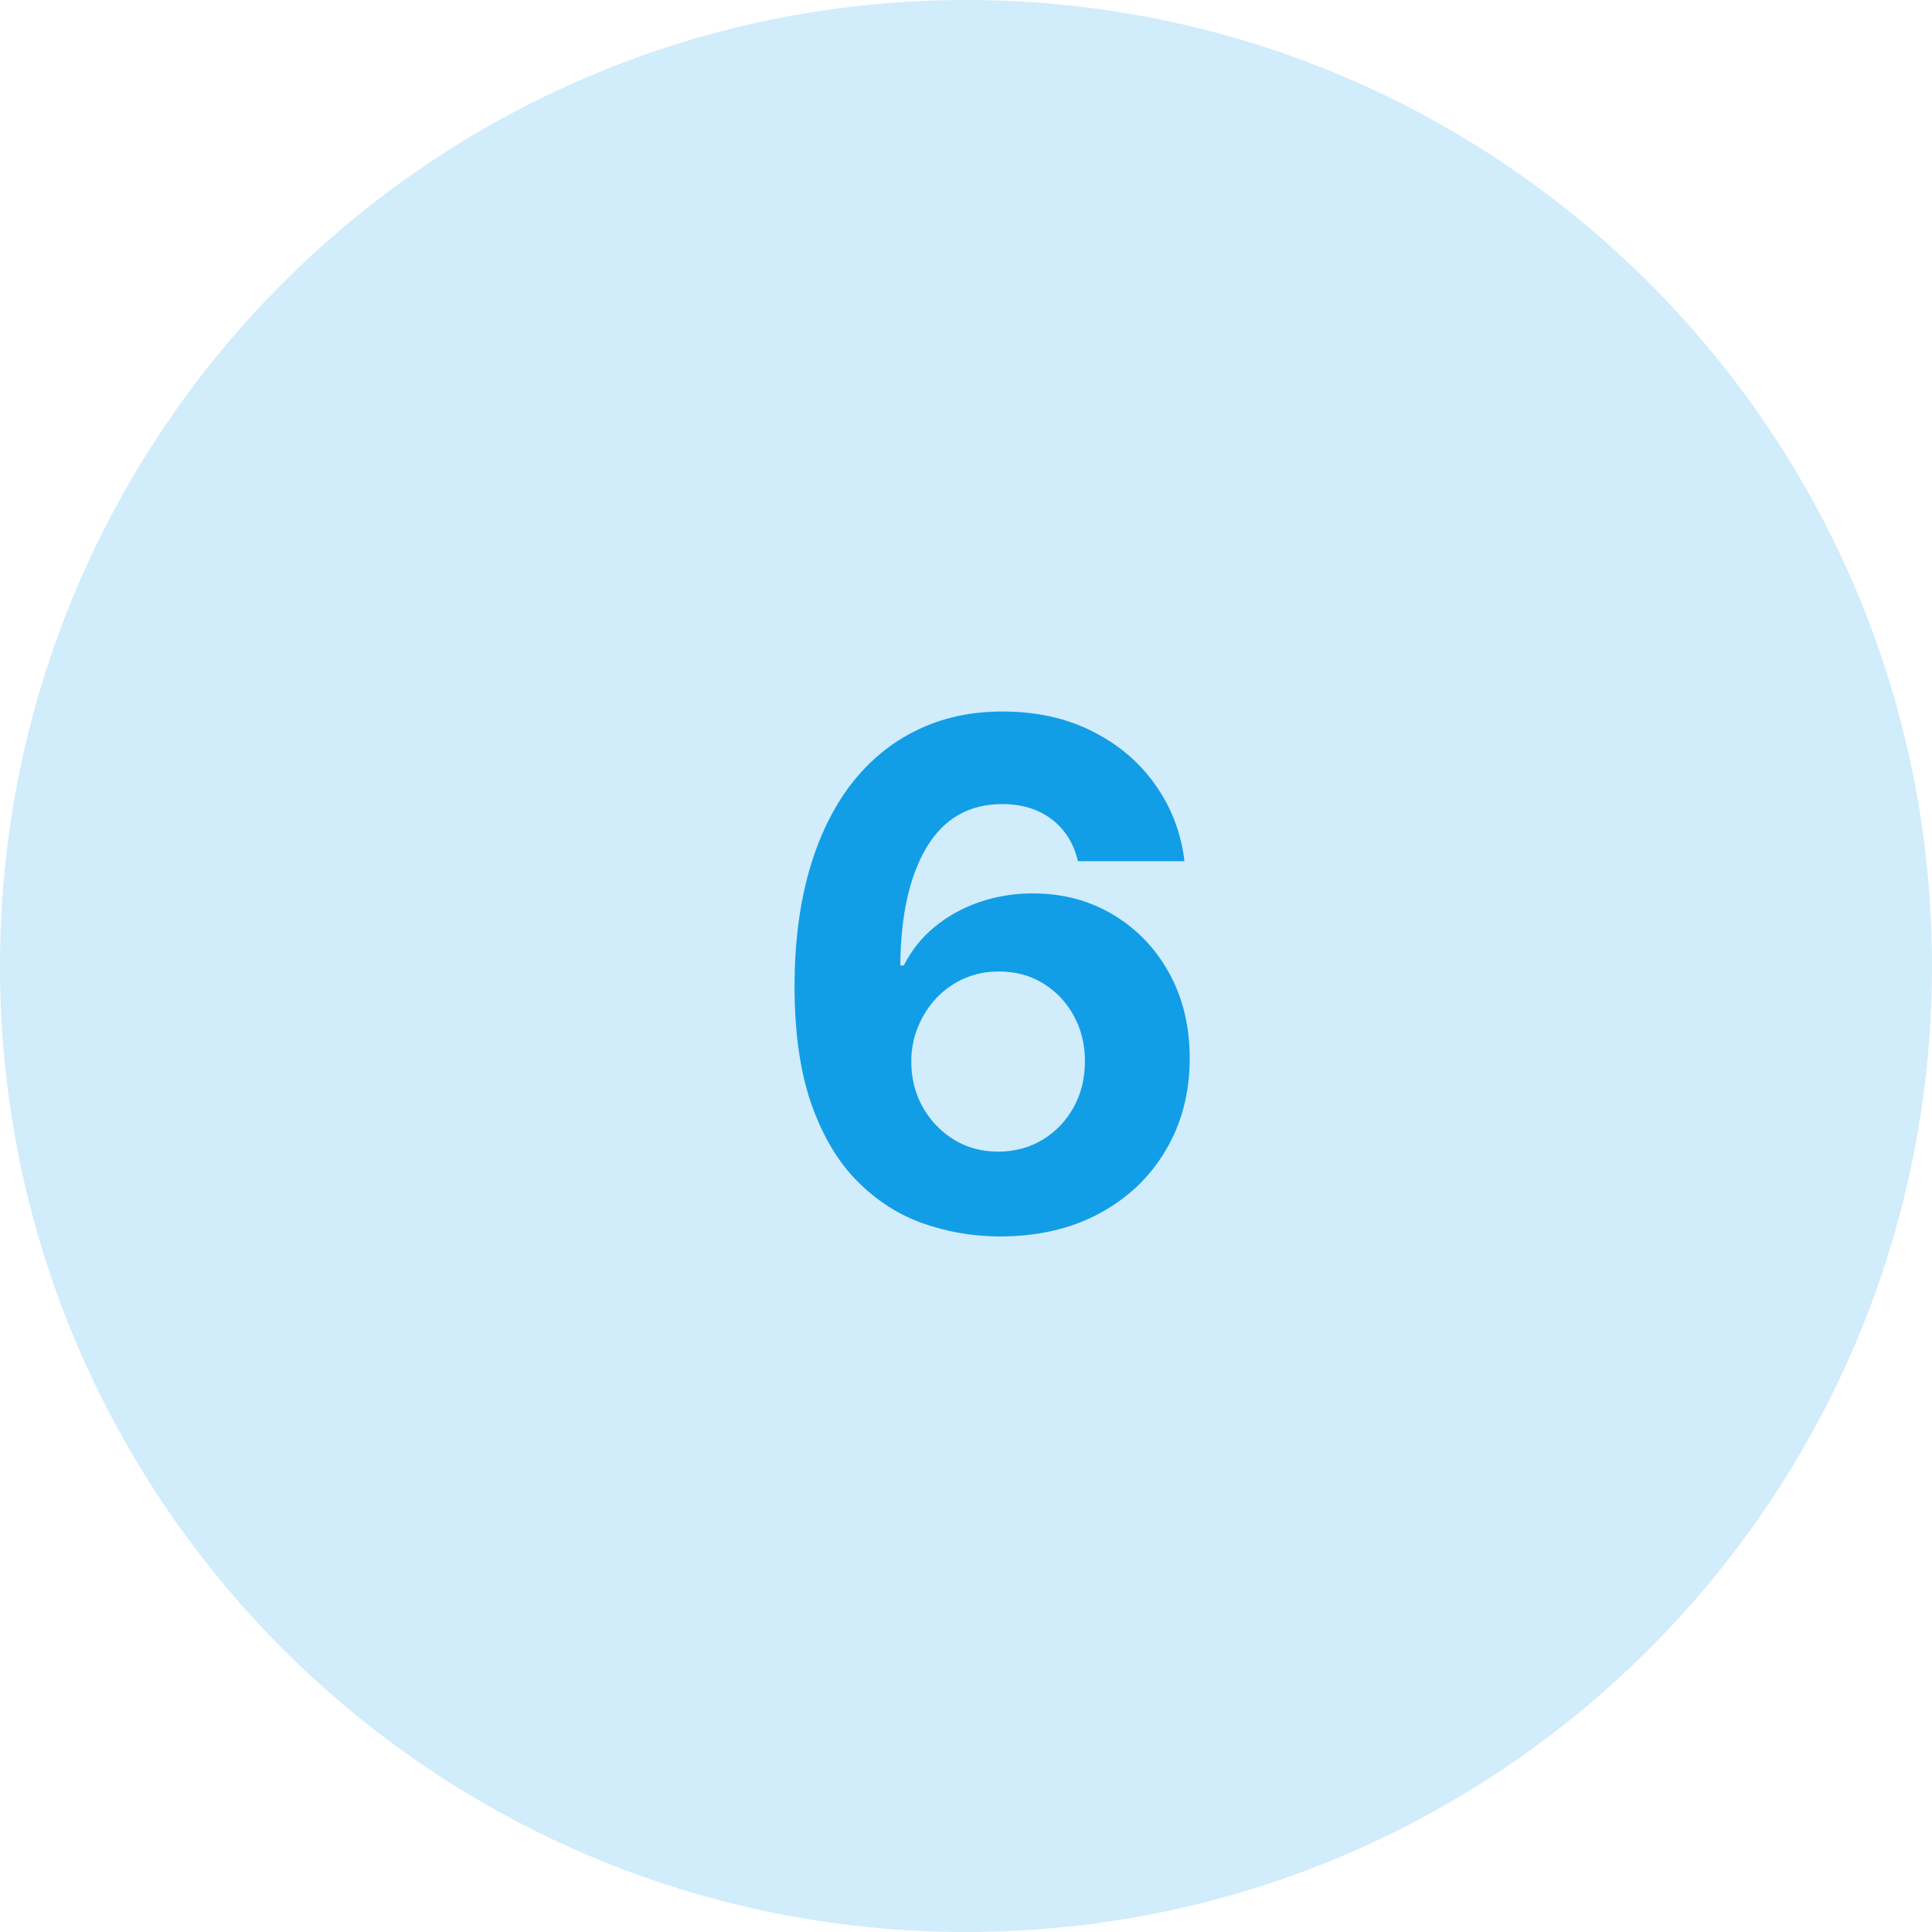 <svg width="61" height="61" viewBox="0 0 61 61" fill="none" xmlns="http://www.w3.org/2000/svg">
<g id="Vector">
<path d="M61 30.5C61 47.345 47.345 61 30.5 61C13.655 61 0 47.345 0 30.5C0 13.655 13.655 0 30.5 0C47.345 0 61 13.655 61 30.5Z" fill="#D1ECFB"/>
<path d="M31.529 39.039C30.7 39.033 29.899 38.894 29.127 38.621C28.36 38.348 27.672 37.904 27.063 37.29C26.454 36.676 25.971 35.862 25.614 34.848C25.262 33.835 25.086 32.59 25.086 31.114C25.091 29.76 25.246 28.549 25.551 27.483C25.86 26.412 26.302 25.503 26.874 24.758C27.452 24.012 28.142 23.445 28.946 23.056C29.749 22.662 30.65 22.465 31.647 22.465C32.724 22.465 33.675 22.675 34.499 23.096C35.323 23.51 35.985 24.075 36.484 24.789C36.988 25.503 37.293 26.304 37.398 27.192H34.034C33.903 26.63 33.627 26.189 33.207 25.868C32.787 25.548 32.267 25.388 31.647 25.388C30.597 25.388 29.799 25.845 29.253 26.758C28.712 27.672 28.436 28.914 28.426 30.484H28.536C28.777 30.006 29.103 29.599 29.513 29.263C29.928 28.922 30.398 28.662 30.923 28.483C31.453 28.3 32.012 28.208 32.601 28.208C33.556 28.208 34.407 28.434 35.153 28.885C35.898 29.332 36.487 29.946 36.917 30.728C37.348 31.511 37.563 32.406 37.563 33.414C37.563 34.507 37.308 35.478 36.799 36.329C36.295 37.18 35.589 37.847 34.68 38.33C33.777 38.808 32.727 39.044 31.529 39.039ZM31.514 36.361C32.039 36.361 32.509 36.234 32.923 35.982C33.338 35.73 33.664 35.389 33.9 34.958C34.137 34.528 34.255 34.045 34.255 33.509C34.255 32.973 34.137 32.493 33.9 32.068C33.669 31.642 33.349 31.303 32.939 31.051C32.53 30.799 32.062 30.673 31.537 30.673C31.143 30.673 30.778 30.747 30.442 30.894C30.111 31.041 29.82 31.246 29.568 31.508C29.321 31.771 29.127 32.075 28.985 32.422C28.843 32.763 28.772 33.128 28.772 33.517C28.772 34.037 28.89 34.512 29.127 34.943C29.368 35.373 29.694 35.717 30.104 35.975C30.518 36.232 30.988 36.361 31.514 36.361Z" fill="#119EE6"/>
</g>
</svg>
